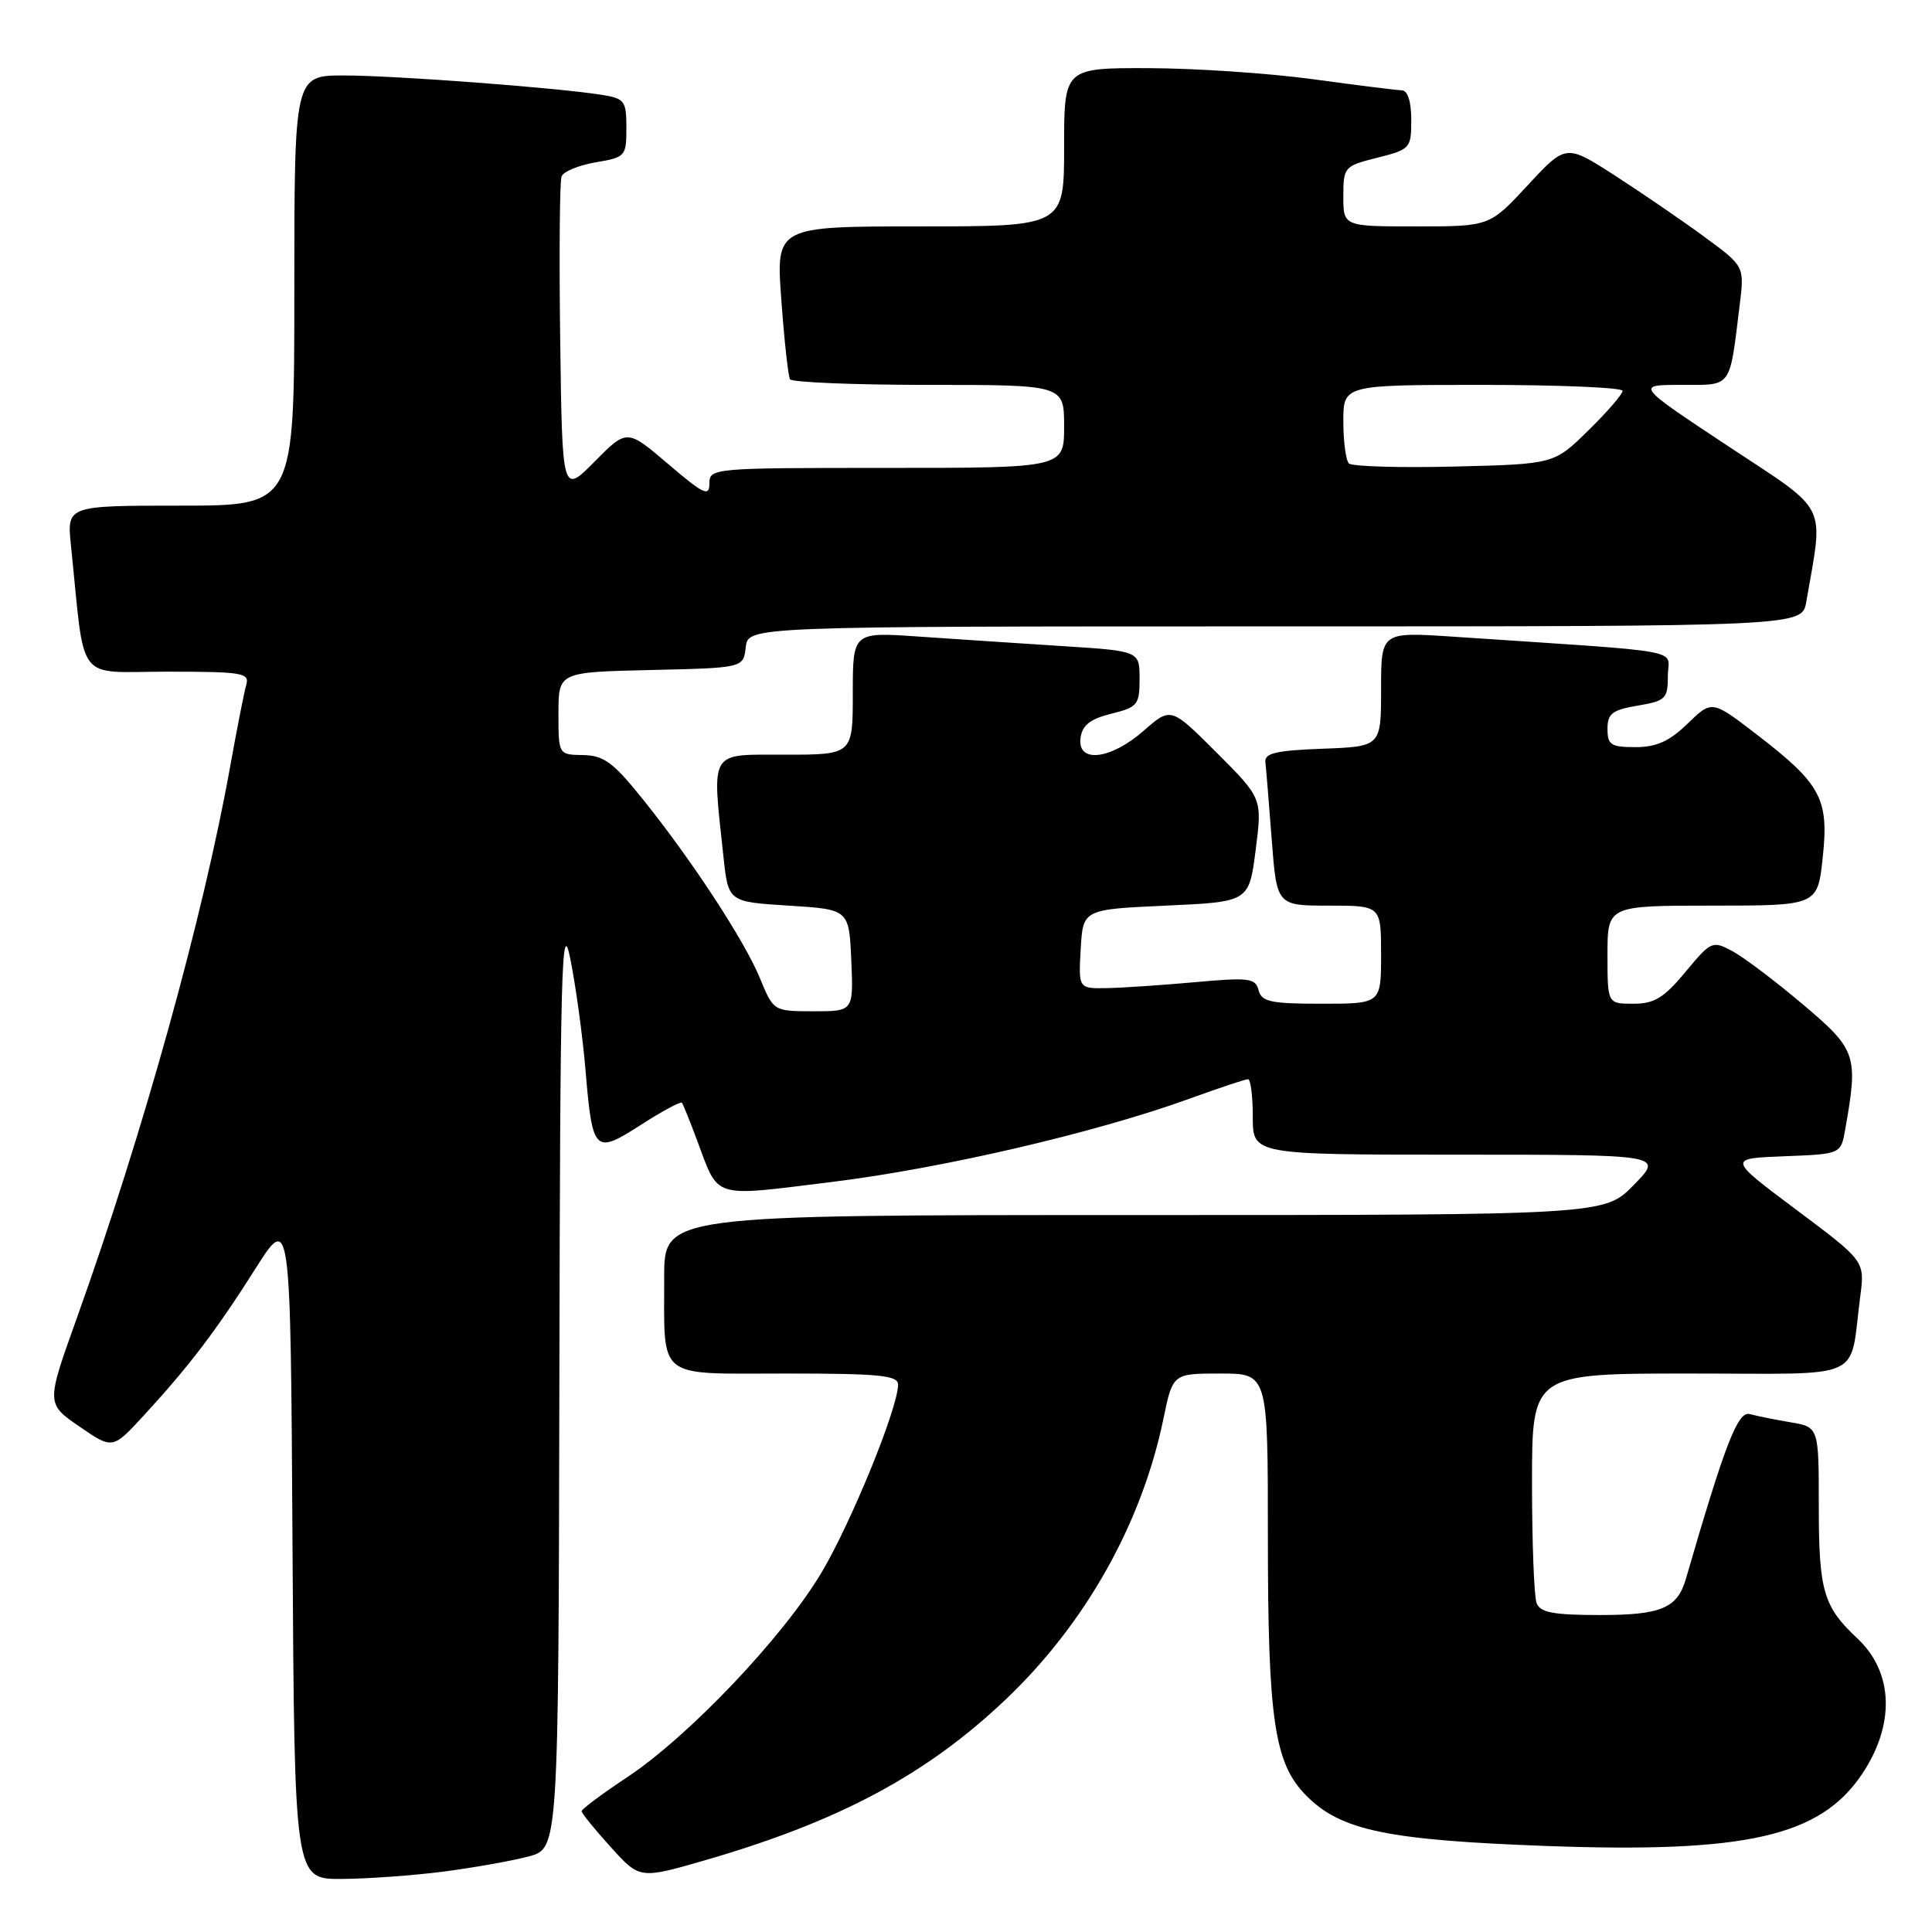 <?xml version="1.0" encoding="UTF-8" standalone="no"?>
<!DOCTYPE svg PUBLIC "-//W3C//DTD SVG 1.1//EN" "http://www.w3.org/Graphics/SVG/1.1/DTD/svg11.dtd" >
<svg xmlns="http://www.w3.org/2000/svg" xmlns:xlink="http://www.w3.org/1999/xlink" version="1.1" viewBox="0 0 256 256">
 <g >
 <path fill="currentColor"
d=" M 58.83 247.99 C 62.86 247.46 67.92 246.56 70.08 245.98 C 74.00 244.92 74.00 244.92 74.12 182.71 C 74.22 128.40 74.41 121.33 75.56 127.00 C 76.28 130.57 77.19 137.17 77.57 141.65 C 78.51 152.77 78.75 153.01 84.95 149.03 C 87.77 147.22 90.20 145.91 90.36 146.12 C 90.52 146.33 91.40 148.53 92.33 151.00 C 95.32 158.97 94.10 158.59 110.12 156.63 C 124.84 154.82 145.15 150.10 157.62 145.58 C 161.54 144.16 165.03 143.00 165.37 143.00 C 165.72 143.00 166.00 145.25 166.00 148.00 C 166.00 153.00 166.00 153.00 193.20 153.00 C 220.41 153.00 220.41 153.00 216.50 157.00 C 212.59 161.00 212.59 161.00 150.30 161.00 C 88.00 161.00 88.00 161.00 88.01 169.25 C 88.04 183.00 86.78 182.00 104.12 182.00 C 116.55 182.00 119.00 182.24 119.00 183.47 C 119.00 186.54 112.83 201.67 108.85 208.38 C 103.78 216.91 91.26 230.09 83.09 235.50 C 79.77 237.70 77.06 239.72 77.07 240.00 C 77.08 240.28 78.81 242.41 80.93 244.75 C 84.77 249.00 84.77 249.00 93.53 246.46 C 111.23 241.33 122.81 235.13 133.31 225.14 C 143.85 215.11 151.30 201.84 154.16 187.99 C 155.40 182.00 155.40 182.00 161.70 182.00 C 168.00 182.00 168.00 182.00 168.00 203.45 C 168.00 227.98 168.85 233.70 173.14 237.98 C 177.70 242.55 183.82 243.82 204.85 244.60 C 231.35 245.57 241.15 243.35 246.70 235.12 C 251.14 228.53 250.91 221.59 246.11 217.10 C 241.61 212.88 241.00 210.81 241.00 199.61 C 241.00 189.09 241.00 189.09 237.25 188.46 C 235.19 188.11 232.75 187.62 231.84 187.37 C 230.27 186.95 228.56 191.38 223.38 209.24 C 222.26 213.09 220.10 214.00 212.04 214.00 C 205.83 214.00 204.09 213.67 203.61 212.42 C 203.27 211.55 203.00 204.35 203.00 196.42 C 203.00 182.00 203.00 182.00 223.92 182.00 C 247.56 182.00 245.00 183.16 246.49 171.80 C 247.11 167.10 247.11 167.10 238.02 160.30 C 228.93 153.50 228.93 153.50 236.43 153.21 C 243.92 152.92 243.92 152.92 244.49 149.71 C 246.25 139.81 246.02 139.11 238.88 133.08 C 235.24 130.00 231.04 126.83 229.55 126.03 C 226.91 124.62 226.73 124.69 223.33 128.79 C 220.47 132.23 219.21 133.00 216.42 133.00 C 213.00 133.00 213.00 133.00 213.00 126.50 C 213.00 120.00 213.00 120.00 226.92 120.00 C 240.84 120.00 240.84 120.00 241.52 113.62 C 242.36 105.84 241.31 103.89 232.77 97.32 C 226.84 92.76 226.84 92.76 223.62 95.88 C 221.20 98.23 219.49 99.00 216.70 99.00 C 213.46 99.00 213.00 98.70 213.00 96.59 C 213.00 94.55 213.63 94.07 217.00 93.50 C 220.71 92.87 221.00 92.59 221.00 89.55 C 221.00 85.89 224.37 86.50 192.50 84.36 C 183.00 83.73 183.00 83.73 183.00 91.32 C 183.00 98.92 183.00 98.92 175.25 99.21 C 169.06 99.44 167.53 99.80 167.67 101.00 C 167.77 101.83 168.14 106.44 168.51 111.25 C 169.18 120.00 169.18 120.00 176.09 120.00 C 183.00 120.00 183.00 120.00 183.00 126.50 C 183.00 133.00 183.00 133.00 175.12 133.00 C 168.38 133.00 167.16 132.74 166.77 131.21 C 166.35 129.60 165.49 129.50 158.40 130.14 C 154.05 130.53 148.79 130.89 146.70 130.93 C 142.90 131.00 142.90 131.00 143.20 125.75 C 143.50 120.50 143.50 120.50 154.50 120.00 C 165.50 119.50 165.50 119.50 166.38 112.64 C 167.26 105.78 167.26 105.78 161.20 99.72 C 155.15 93.67 155.15 93.67 151.54 96.83 C 147.14 100.69 142.69 101.18 143.18 97.75 C 143.42 96.08 144.47 95.26 147.25 94.57 C 150.74 93.71 151.00 93.39 151.00 89.95 C 151.00 86.26 151.00 86.26 140.75 85.61 C 135.11 85.25 126.56 84.68 121.75 84.35 C 113.00 83.74 113.00 83.74 113.00 91.87 C 113.00 100.00 113.00 100.00 104.00 100.00 C 93.85 100.00 94.33 99.21 95.86 113.50 C 96.50 119.50 96.50 119.50 104.50 120.00 C 112.50 120.50 112.50 120.50 112.80 127.25 C 113.09 134.00 113.09 134.00 107.80 134.00 C 102.50 133.99 102.50 133.99 100.70 129.63 C 98.65 124.62 91.56 113.81 85.00 105.68 C 81.24 101.01 79.97 100.09 77.25 100.05 C 74.00 100.00 74.00 100.00 74.00 94.53 C 74.00 89.06 74.00 89.06 86.25 88.78 C 98.50 88.50 98.50 88.50 98.82 85.75 C 99.13 83.00 99.13 83.00 168.96 83.00 C 238.78 83.00 238.78 83.00 239.34 79.75 C 241.65 66.38 242.48 68.04 228.96 59.10 C 216.73 51.00 216.73 51.00 222.78 51.00 C 229.58 51.00 229.14 51.60 230.52 40.39 C 231.15 35.28 231.15 35.28 225.85 31.39 C 222.94 29.25 217.62 25.61 214.03 23.29 C 207.50 19.08 207.50 19.08 202.44 24.54 C 197.38 30.00 197.38 30.00 187.69 30.00 C 178.00 30.00 178.00 30.00 178.00 26.01 C 178.00 22.13 178.11 22.00 182.50 20.90 C 186.87 19.80 187.00 19.65 187.00 15.88 C 187.00 13.46 186.53 11.99 185.75 11.97 C 185.06 11.95 179.78 11.29 174.00 10.50 C 168.22 9.71 158.44 9.05 152.25 9.03 C 141.00 9.00 141.00 9.00 141.00 19.50 C 141.00 30.00 141.00 30.00 121.91 30.00 C 102.81 30.00 102.81 30.00 103.53 39.75 C 103.92 45.11 104.44 49.84 104.68 50.25 C 104.92 50.66 113.19 51.00 123.06 51.00 C 141.00 51.00 141.00 51.00 141.00 56.50 C 141.00 62.00 141.00 62.00 117.50 62.00 C 94.38 62.00 94.00 62.03 94.00 64.08 C 94.00 65.86 93.24 65.50 88.54 61.49 C 83.08 56.83 83.08 56.83 78.79 61.16 C 74.50 65.50 74.50 65.50 74.23 45.03 C 74.08 33.77 74.16 24.02 74.41 23.38 C 74.66 22.73 76.69 21.89 78.93 21.51 C 82.87 20.85 83.00 20.70 83.00 16.96 C 83.00 13.37 82.77 13.05 79.75 12.57 C 73.84 11.62 52.27 10.00 45.58 10.00 C 39.00 10.00 39.00 10.00 39.00 38.50 C 39.00 67.00 39.00 67.00 23.93 67.00 C 8.86 67.00 8.86 67.00 9.40 72.25 C 11.32 90.90 9.87 89.00 22.14 89.00 C 32.14 89.00 33.09 89.16 32.63 90.75 C 32.35 91.71 31.40 96.55 30.51 101.50 C 26.94 121.44 18.95 150.18 10.15 174.74 C 6.12 185.99 6.12 185.99 10.52 189.02 C 14.92 192.04 14.92 192.04 18.96 187.66 C 25.02 181.08 28.61 176.37 33.80 168.18 C 38.50 160.76 38.50 160.76 38.76 204.88 C 39.02 249.00 39.02 249.00 45.26 248.97 C 48.69 248.95 54.80 248.51 58.83 247.99 Z  M 178.74 61.41 C 178.33 61.00 178.00 58.49 178.00 55.83 C 178.00 51.00 178.00 51.00 196.50 51.00 C 206.68 51.00 215.00 51.36 215.00 51.79 C 215.00 52.23 212.96 54.59 210.46 57.04 C 205.92 61.50 205.92 61.50 192.70 61.82 C 185.43 62.00 179.15 61.81 178.74 61.41 Z "/>
</g>
</svg>